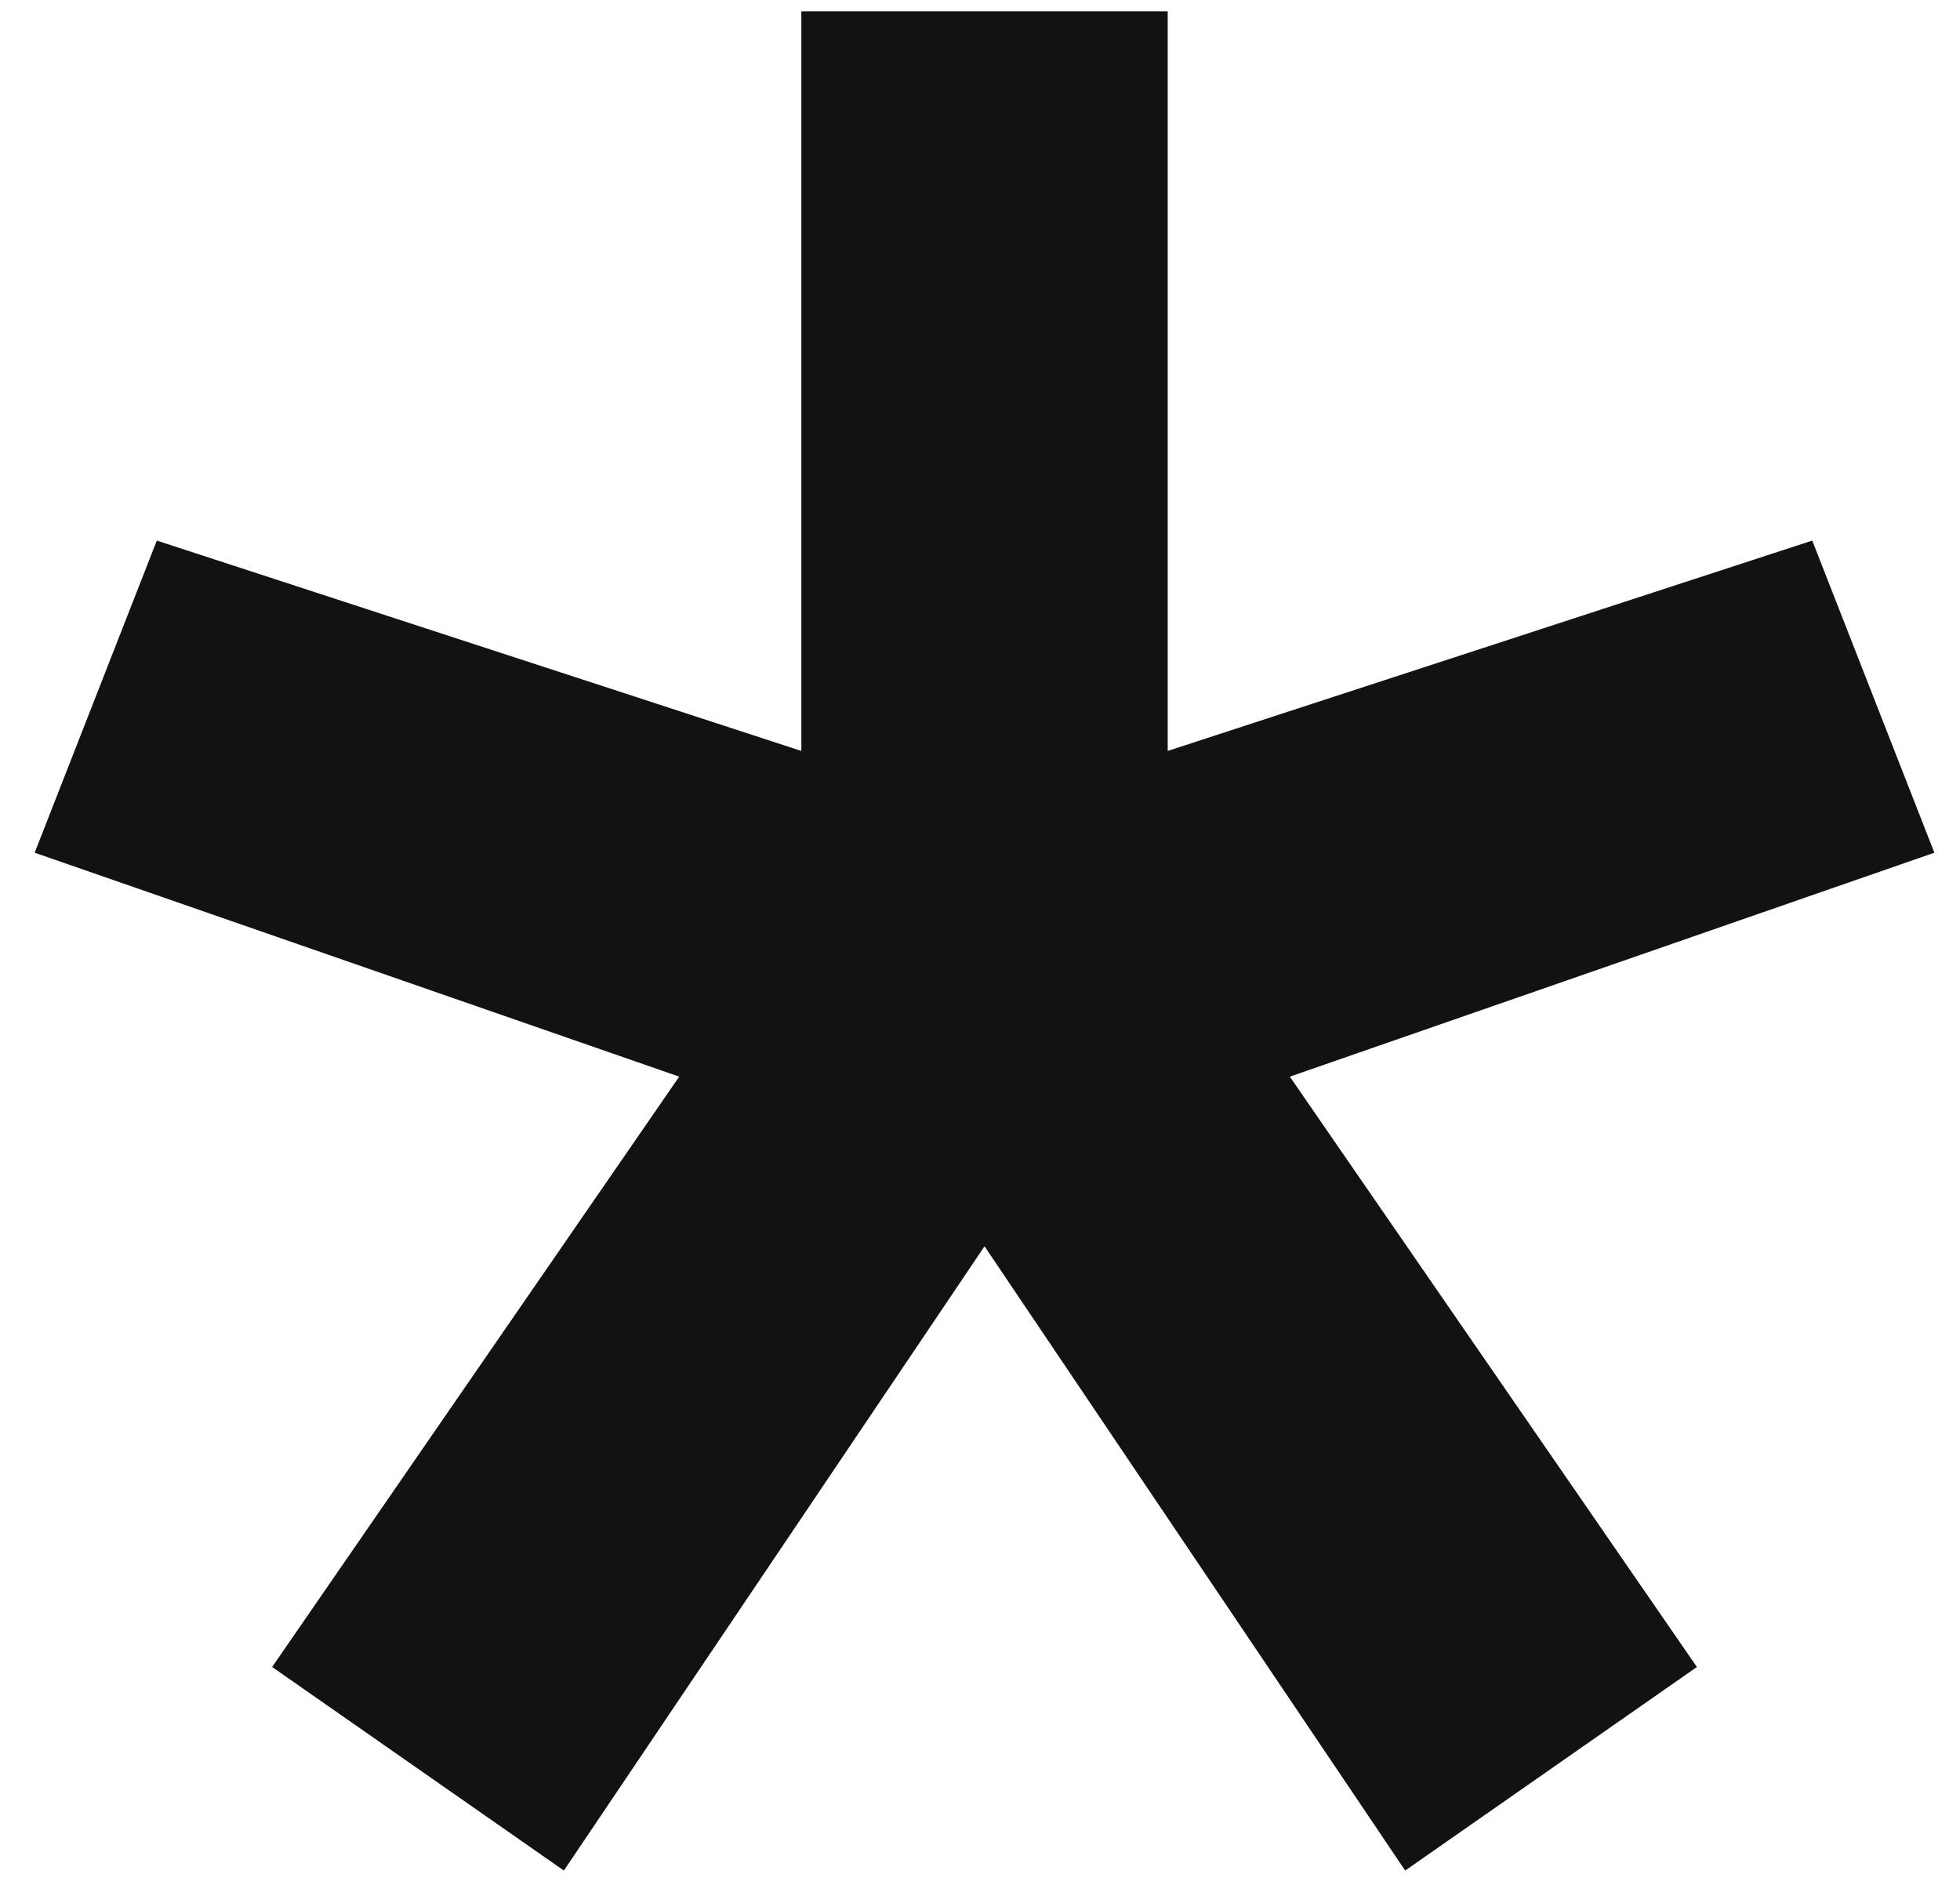 <svg width="52" height="50" viewBox="0 0 52 50" fill="none" xmlns="http://www.w3.org/2000/svg">
<path d="M14.96 49.62L7.22 44.22L18.02 28.56L0.92 22.62L4.16 14.34L21.26 19.92V0.3H30.98V19.92L48.08 14.34L51.32 22.62L34.22 28.56L45.02 44.22L37.28 49.62L26.12 33.06L14.96 49.62Z" fill="#121212"/>
</svg>
